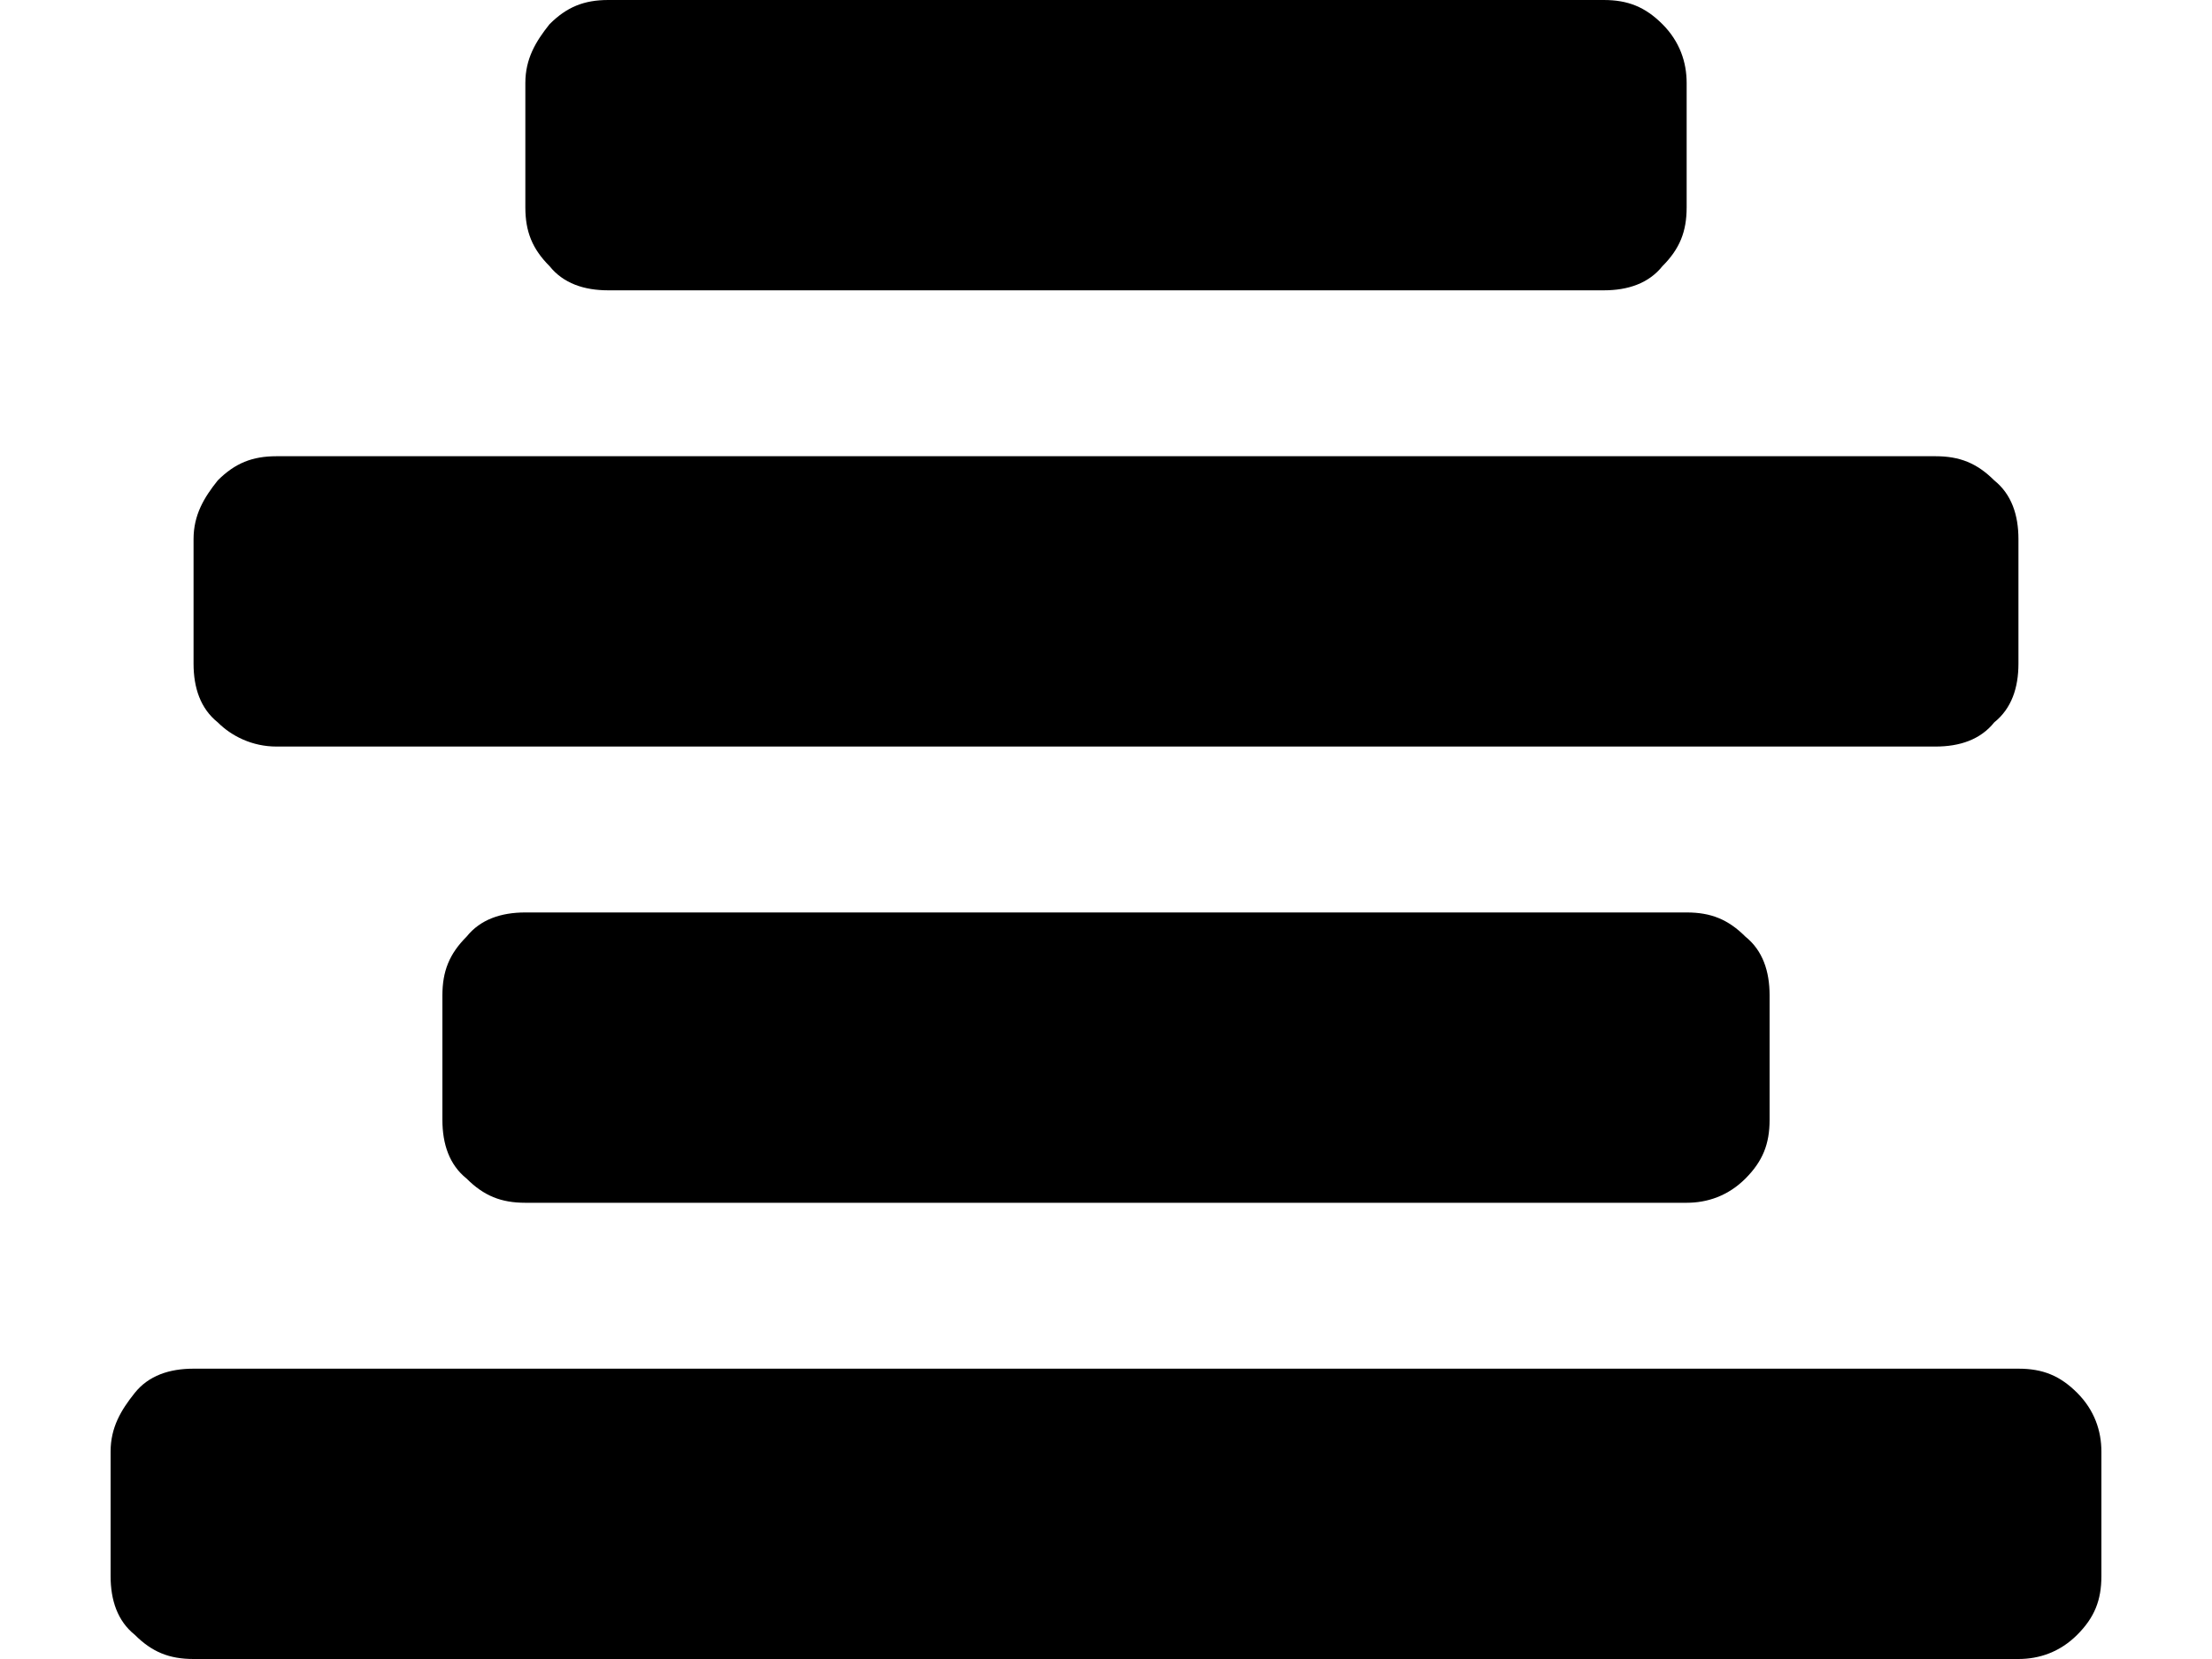 <svg xmlns="http://www.w3.org/2000/svg" viewBox="0 0 64 48">
<path d="M3.9,47.3c0.5,0.5,1,0.7,1.7,0.7h52.8c0.6,0,1.2-0.2,1.7-0.7c0.5-0.5,0.7-1,0.7-1.7V42c0-0.6-0.2-1.2-0.7-1.7
	s-1-0.7-1.7-0.7H5.6c-0.7,0-1.3,0.2-1.7,0.7s-0.7,1-0.7,1.7v3.6C3.2,46.3,3.4,46.9,3.9,47.3z M6.3,20.9c0.4,0.4,1,0.7,1.7,0.7h48
	c0.7,0,1.3-0.2,1.7-0.7c0.5-0.4,0.7-1,0.7-1.7v-3.6c0-0.7-0.2-1.3-0.7-1.7c-0.5-0.5-1-0.7-1.7-0.7H8c-0.7,0-1.2,0.2-1.7,0.7
	c-0.4,0.5-0.7,1-0.7,1.7v3.6C5.6,19.9,5.8,20.5,6.3,20.9z M13.5,34.1c0.5,0.5,1,0.7,1.7,0.7h33.6c0.6,0,1.2-0.2,1.7-0.7
	c0.5-0.5,0.7-1,0.7-1.7v-3.6c0-0.7-0.2-1.3-0.7-1.7c-0.5-0.5-1-0.7-1.7-0.7H15.2c-0.7,0-1.3,0.2-1.7,0.7c-0.5,0.5-0.7,1-0.7,1.7v3.6
	C12.8,33.1,13,33.7,13.5,34.1z M15.9,7.7c0.4,0.5,1,0.7,1.7,0.7h28.8c0.7,0,1.3-0.2,1.7-0.7c0.5-0.5,0.7-1,0.7-1.7V2.4
	c0-0.6-0.2-1.2-0.7-1.7c-0.5-0.5-1-0.7-1.7-0.7H17.6c-0.7,0-1.2,0.2-1.7,0.7c-0.4,0.5-0.7,1-0.7,1.7V6C15.2,6.7,15.4,7.2,15.9,7.7z"
	/>
</svg>
